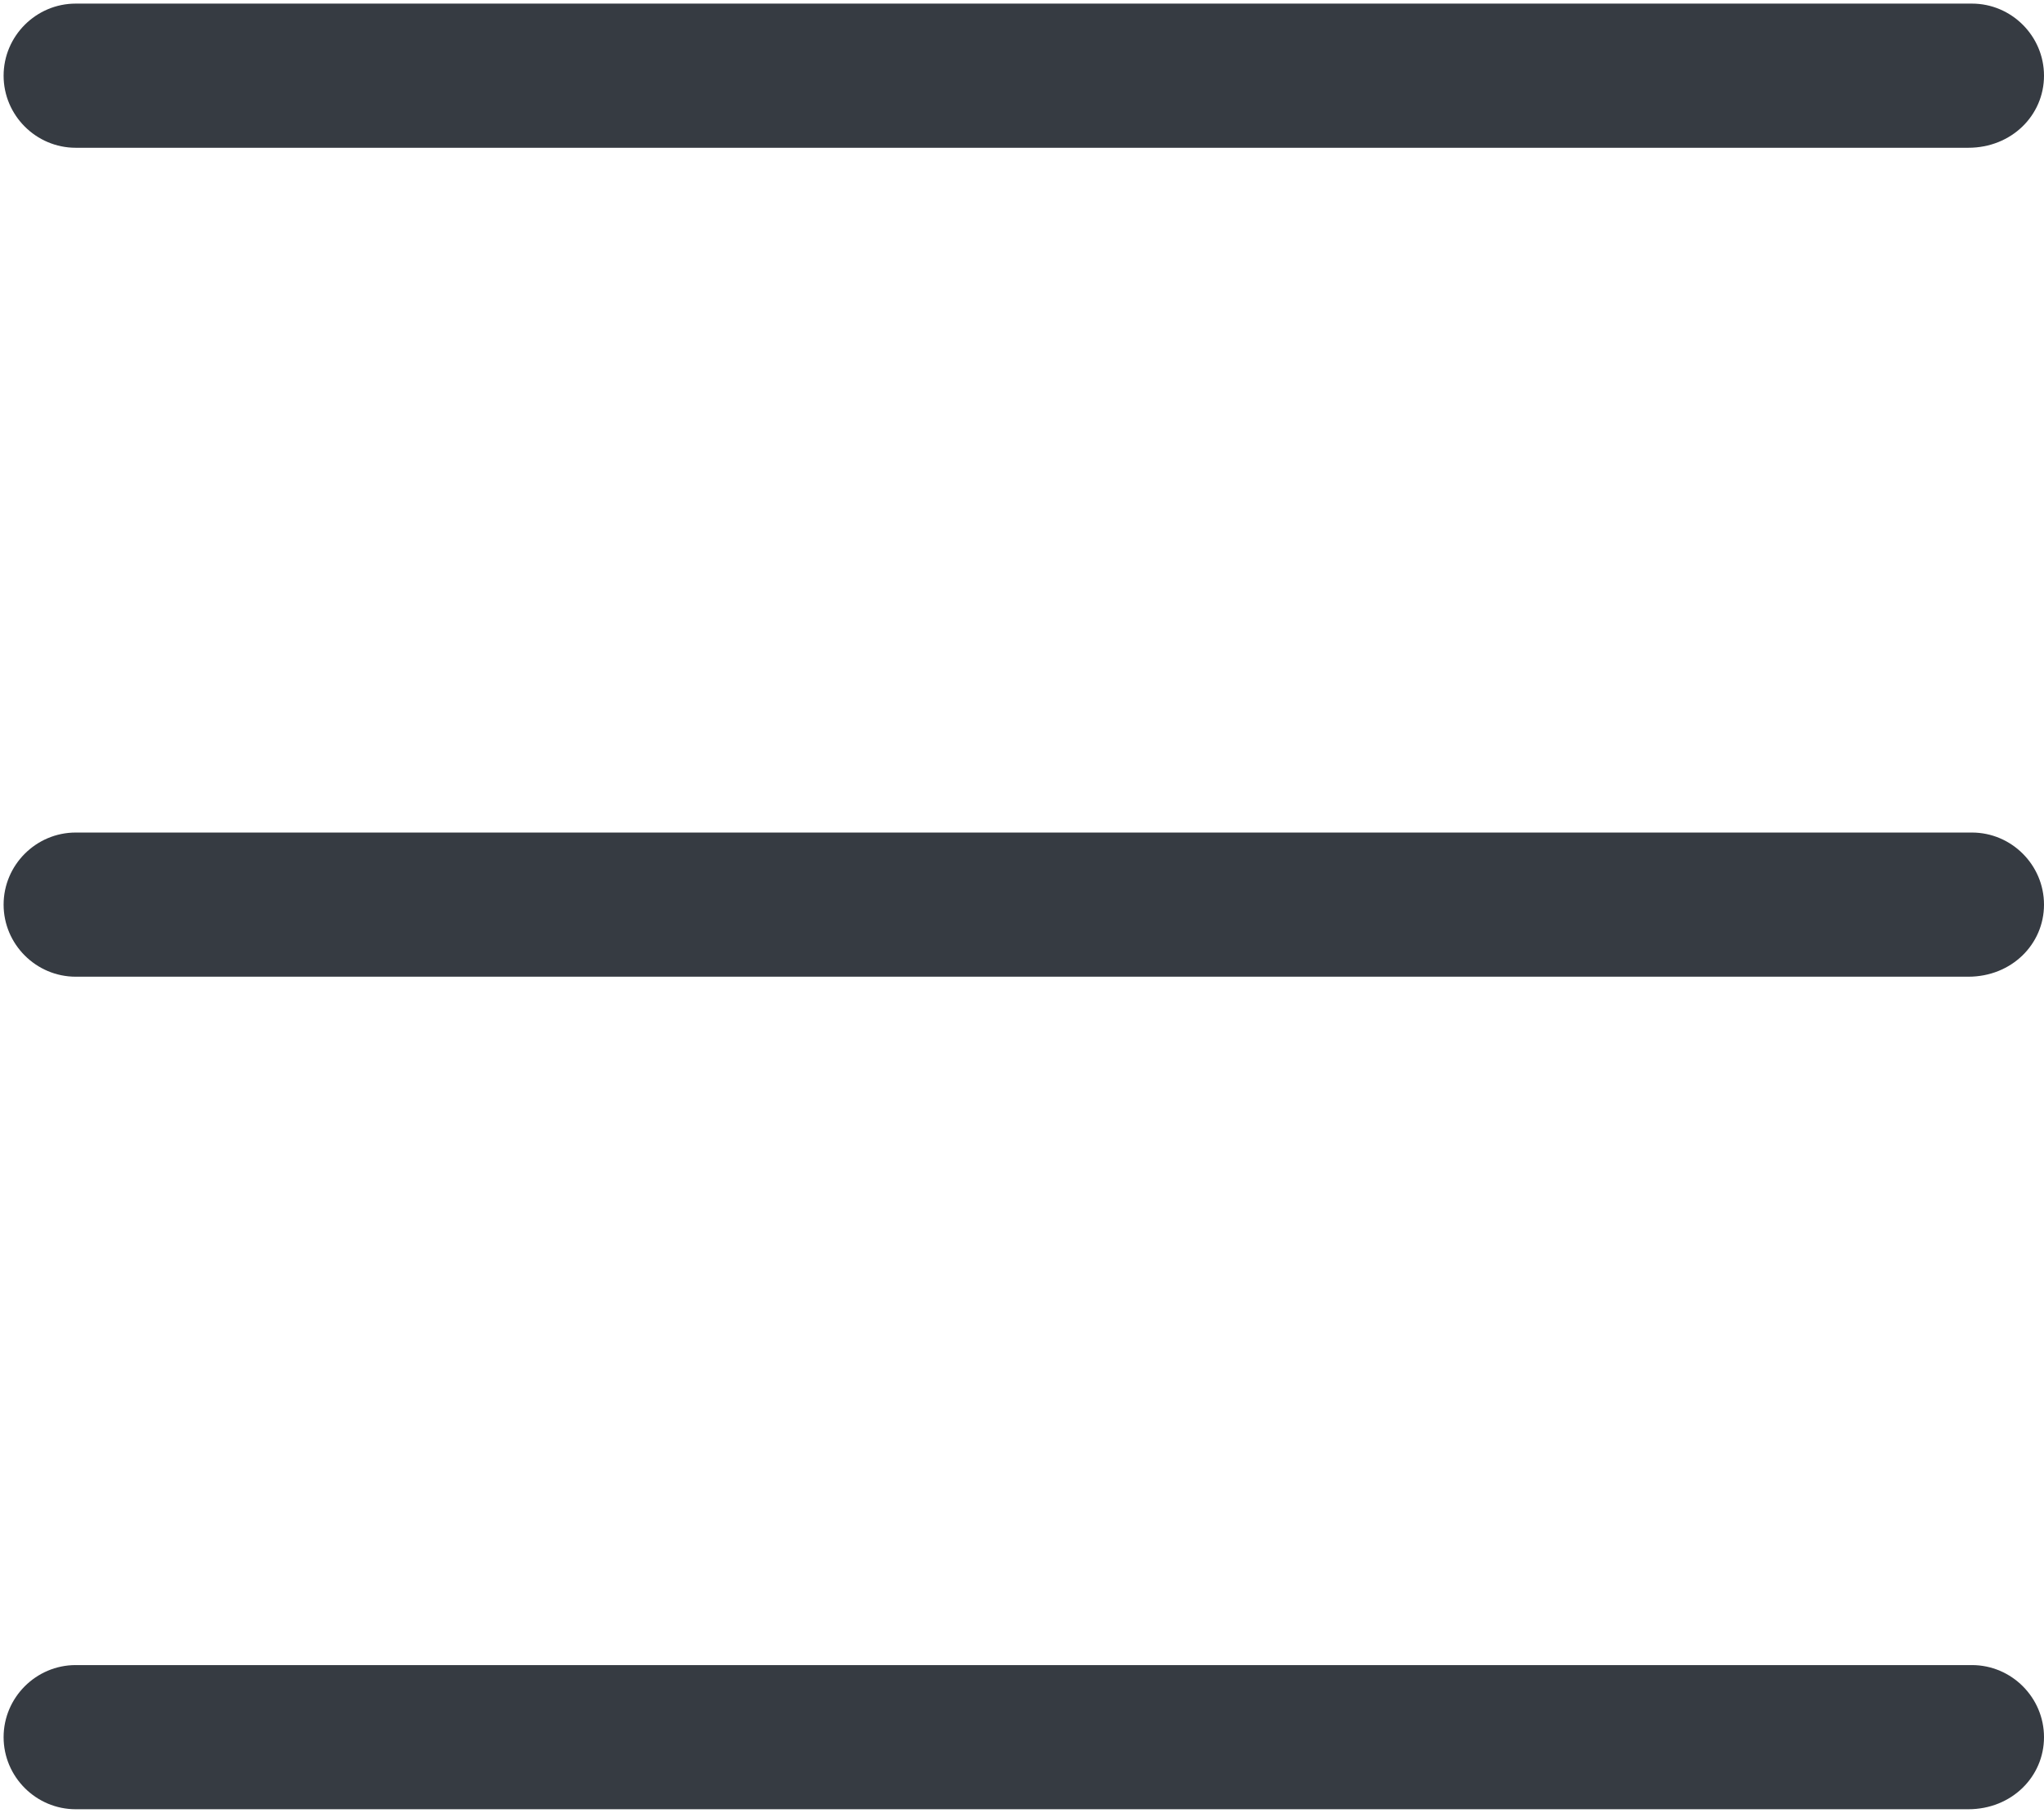 <?xml version="1.0" encoding="utf-8"?>
<!-- Generator: Adobe Illustrator 22.0.1, SVG Export Plug-In . SVG Version: 6.00 Build 0)  -->
<svg version="1.1" id="Layer_1" xmlns="http://www.w3.org/2000/svg" xmlns:xlink="http://www.w3.org/1999/xlink" x="0px" y="0px"
	 viewBox="0 0 56.7 50.3" style="enable-background:new 0 0 56.7 50.3;" xml:space="preserve">
<style type="text/css">
	.st0{fill:#363B42;}
</style>
<g>
	<path class="st0" d="M54.6,4.1H2.1c-1.1,0-2-0.9-2-2s0.9-2,2-2h52.6c1.1,0,2,0.9,2,2S55.8,4.1,54.6,4.1z"/>
	<path class="st0" d="M54.6,27.1H2.1c-1.1,0-2-0.9-2-2s0.9-2,2-2h52.6c1.1,0,2,0.9,2,2S55.8,27.1,54.6,27.1z"/>
	<path class="st0" d="M54.6,50.2H2.1c-1.1,0-2-0.9-2-2s0.9-2,2-2h52.6c1.1,0,2,0.9,2,2S55.8,50.2,54.6,50.2z"/>
</g>
</svg>
